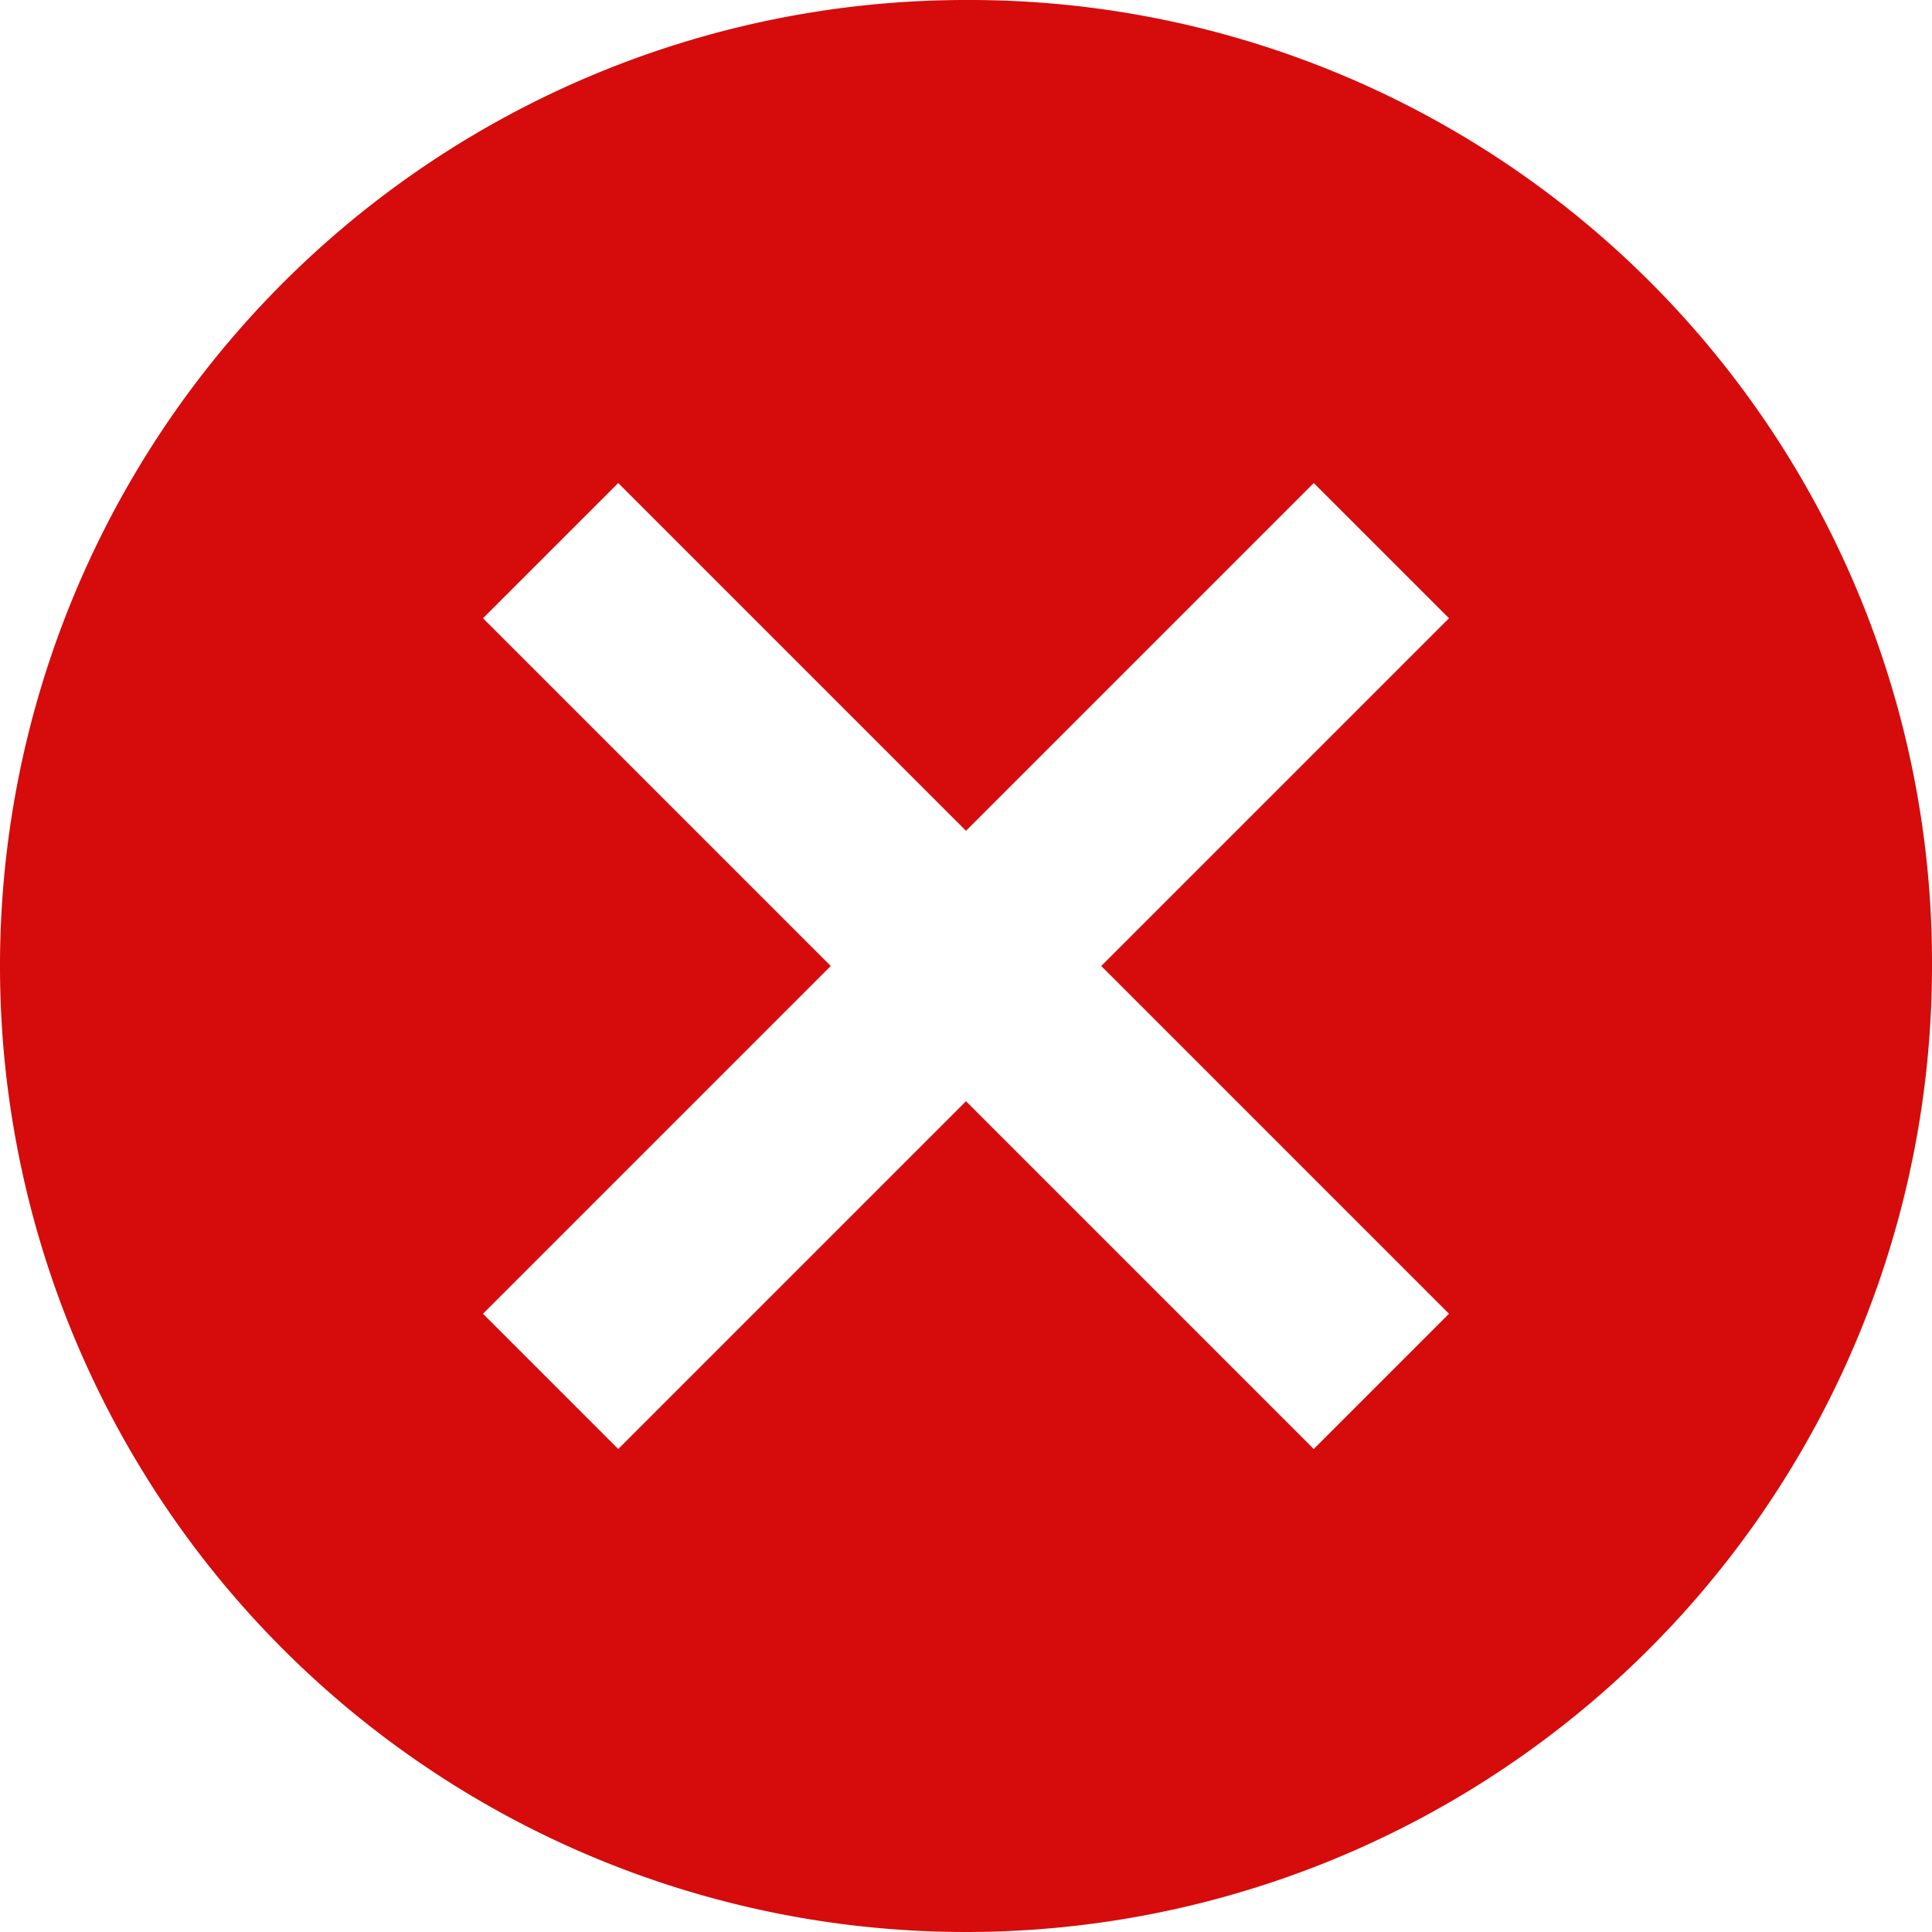 <svg xmlns="http://www.w3.org/2000/svg" width="56" height="56" viewBox="0 0 56 56">
  <path id="Icon_ionic-md-close-circle" data-name="Icon ionic-md-close-circle" d="M31.375,3.375a28,28,0,1,0,28,28A27.9,27.9,0,0,0,31.375,3.375Zm14,38.08-3.92,3.92-10.08-10.08-10.08,10.08-3.92-3.92,10.08-10.08-10.08-10.08,3.92-3.919,10.08,10.08,10.08-10.08,3.92,3.919-10.08,10.08Z" transform="translate(-3.375 -3.375)" fill="#d60b0b"/>
</svg>
